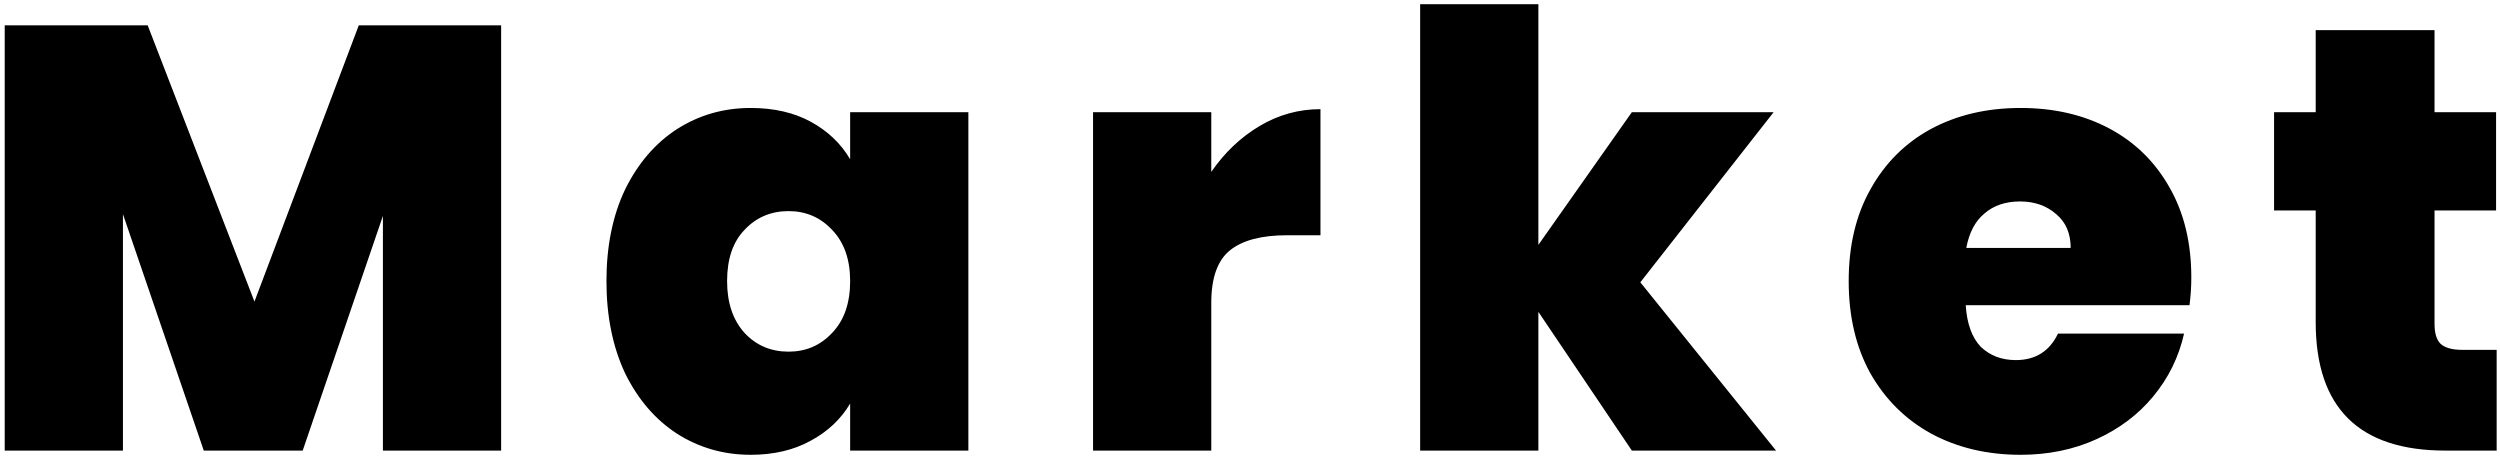 <svg width="86" height="16" viewBox="0 0 86 16" fill="none" xmlns="http://www.w3.org/2000/svg">
<path d="M17.239 0.871V15.5H13.172V7.428L10.413 15.5H7.01L4.229 7.366V15.5H0.162V0.871H5.08L8.753 10.375L12.342 0.871H17.239ZM20.862 9.669C20.862 8.466 21.076 7.414 21.505 6.515C21.948 5.616 22.543 4.924 23.29 4.44C24.05 3.956 24.894 3.714 25.821 3.714C26.623 3.714 27.315 3.873 27.896 4.191C28.477 4.509 28.927 4.938 29.245 5.478V3.859H33.312V15.5H29.245V13.882C28.927 14.421 28.47 14.85 27.875 15.168C27.294 15.486 26.61 15.645 25.821 15.645C24.894 15.645 24.05 15.403 23.29 14.919C22.543 14.435 21.948 13.743 21.505 12.844C21.076 11.931 20.862 10.873 20.862 9.669ZM29.245 9.669C29.245 8.922 29.037 8.334 28.622 7.905C28.221 7.477 27.723 7.262 27.128 7.262C26.52 7.262 26.015 7.477 25.614 7.905C25.212 8.32 25.012 8.908 25.012 9.669C25.012 10.416 25.212 11.011 25.614 11.454C26.015 11.883 26.52 12.097 27.128 12.097C27.723 12.097 28.221 11.883 28.622 11.454C29.037 11.025 29.245 10.43 29.245 9.669ZM41.668 5.913C42.124 5.249 42.678 4.724 43.328 4.336C43.978 3.949 44.677 3.755 45.424 3.755V8.092H44.282C43.397 8.092 42.74 8.265 42.311 8.611C41.882 8.957 41.668 9.559 41.668 10.416V15.5H37.601V3.859H41.668V5.913ZM56.136 15.5L52.92 10.727V15.5H48.853V0.145H52.92V8.424L56.136 3.859H61.013L56.427 9.711L61.096 15.5H56.136ZM75.381 9.545C75.381 9.863 75.361 10.181 75.319 10.499H67.621C67.662 11.136 67.835 11.613 68.139 11.931C68.458 12.235 68.859 12.387 69.343 12.387C70.021 12.387 70.505 12.083 70.795 11.475H75.132C74.952 12.277 74.6 12.996 74.074 13.633C73.562 14.255 72.912 14.746 72.124 15.106C71.335 15.465 70.463 15.645 69.509 15.645C68.361 15.645 67.337 15.403 66.438 14.919C65.553 14.435 64.854 13.743 64.342 12.844C63.844 11.945 63.595 10.886 63.595 9.669C63.595 8.452 63.844 7.401 64.342 6.515C64.84 5.616 65.532 4.924 66.417 4.44C67.316 3.956 68.347 3.714 69.509 3.714C70.657 3.714 71.674 3.949 72.559 4.419C73.445 4.89 74.136 5.568 74.634 6.453C75.132 7.324 75.381 8.355 75.381 9.545ZM71.231 8.528C71.231 8.03 71.065 7.643 70.733 7.366C70.401 7.075 69.986 6.93 69.488 6.93C68.99 6.93 68.582 7.068 68.264 7.345C67.946 7.608 67.738 8.002 67.641 8.528H71.231ZM85.885 12.035V15.5H84.121C81.147 15.5 79.66 14.027 79.66 11.08V7.241H78.228V3.859H79.66V1.037H83.748V3.859H85.865V7.241H83.748V11.143C83.748 11.461 83.817 11.689 83.956 11.827C84.108 11.966 84.357 12.035 84.703 12.035H85.885Z" fill="black"/>
</svg>
